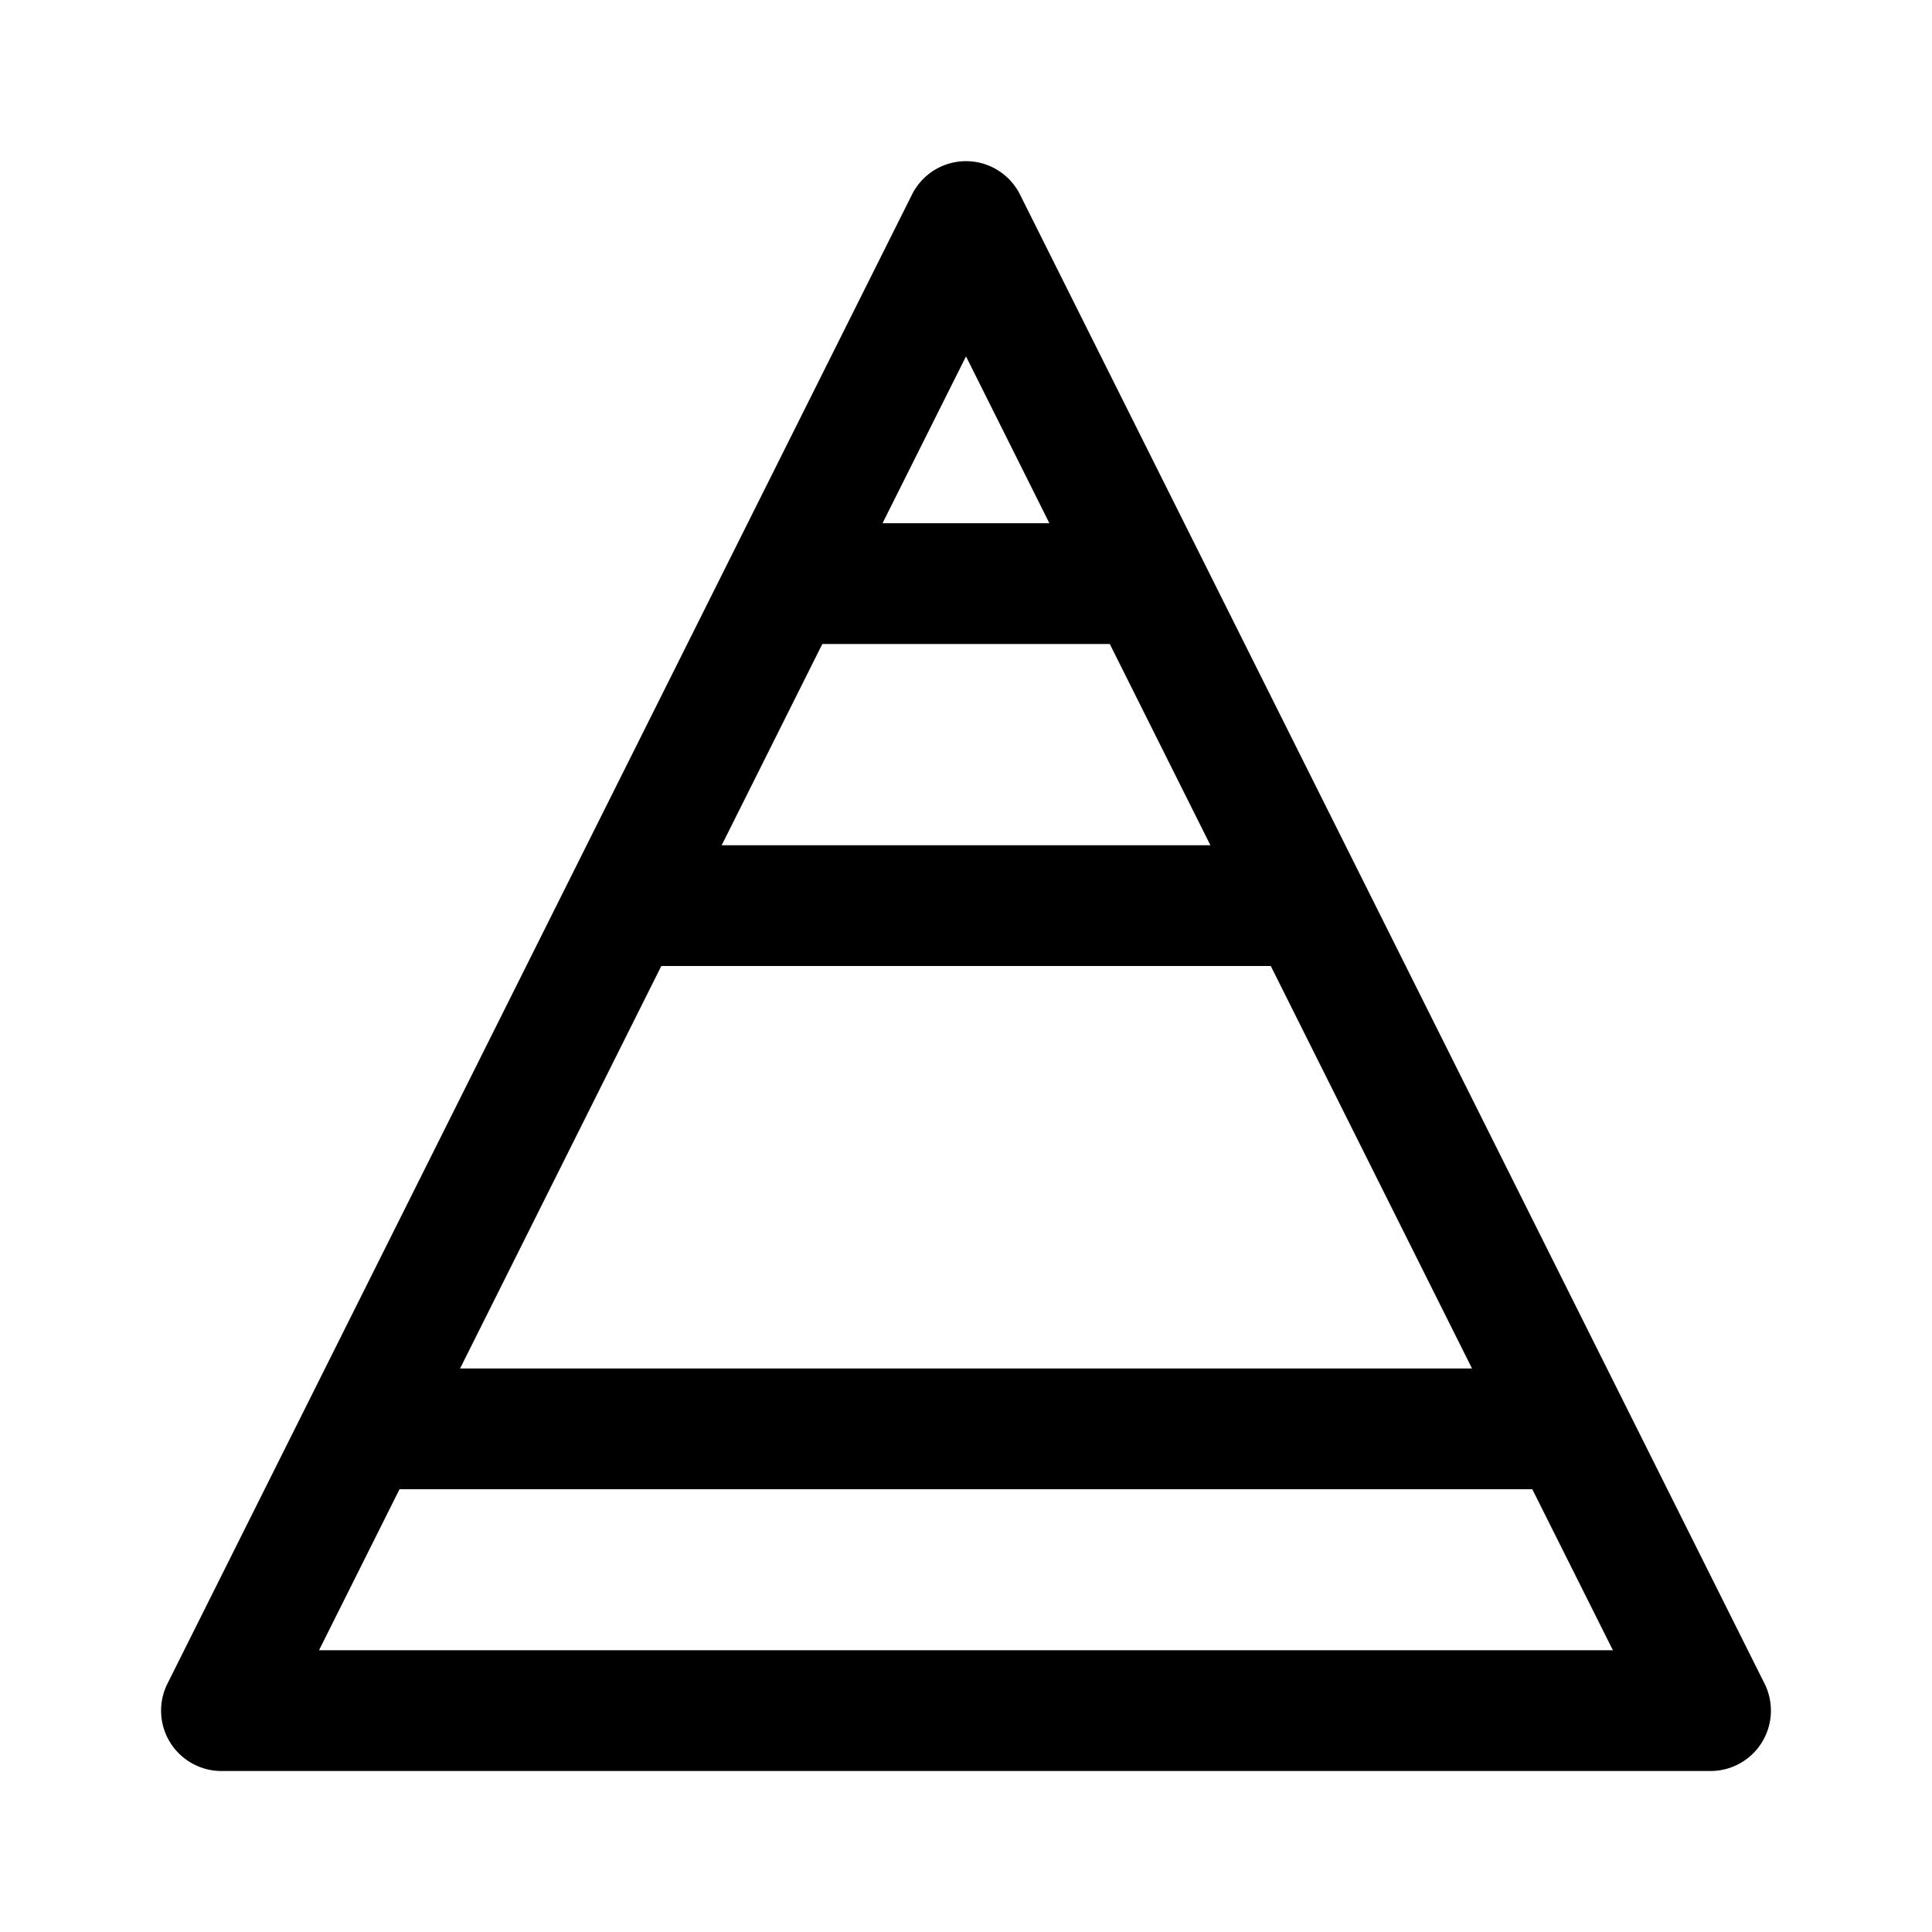 <svg xmlns="http://www.w3.org/2000/svg" width="24" height="24"><path fill-rule="evenodd" d="M11.33 2.415a.75.75 0 011.34 0l9.25 18.5A.75.75 0 0121.25 22H2.75a.75.75 0 01-.67-1.085l9.25-18.5zM4.963 18.5l-1 2h16.073l-1.001-2H4.964zM18.286 17l-2.5-5H8.215l-2.5 5h12.572zm-4.5-9l1.25 2.5H8.965l1.25-2.5h3.572zm-.75-1.5L12 4.427 10.963 6.5h2.074z"/></svg>